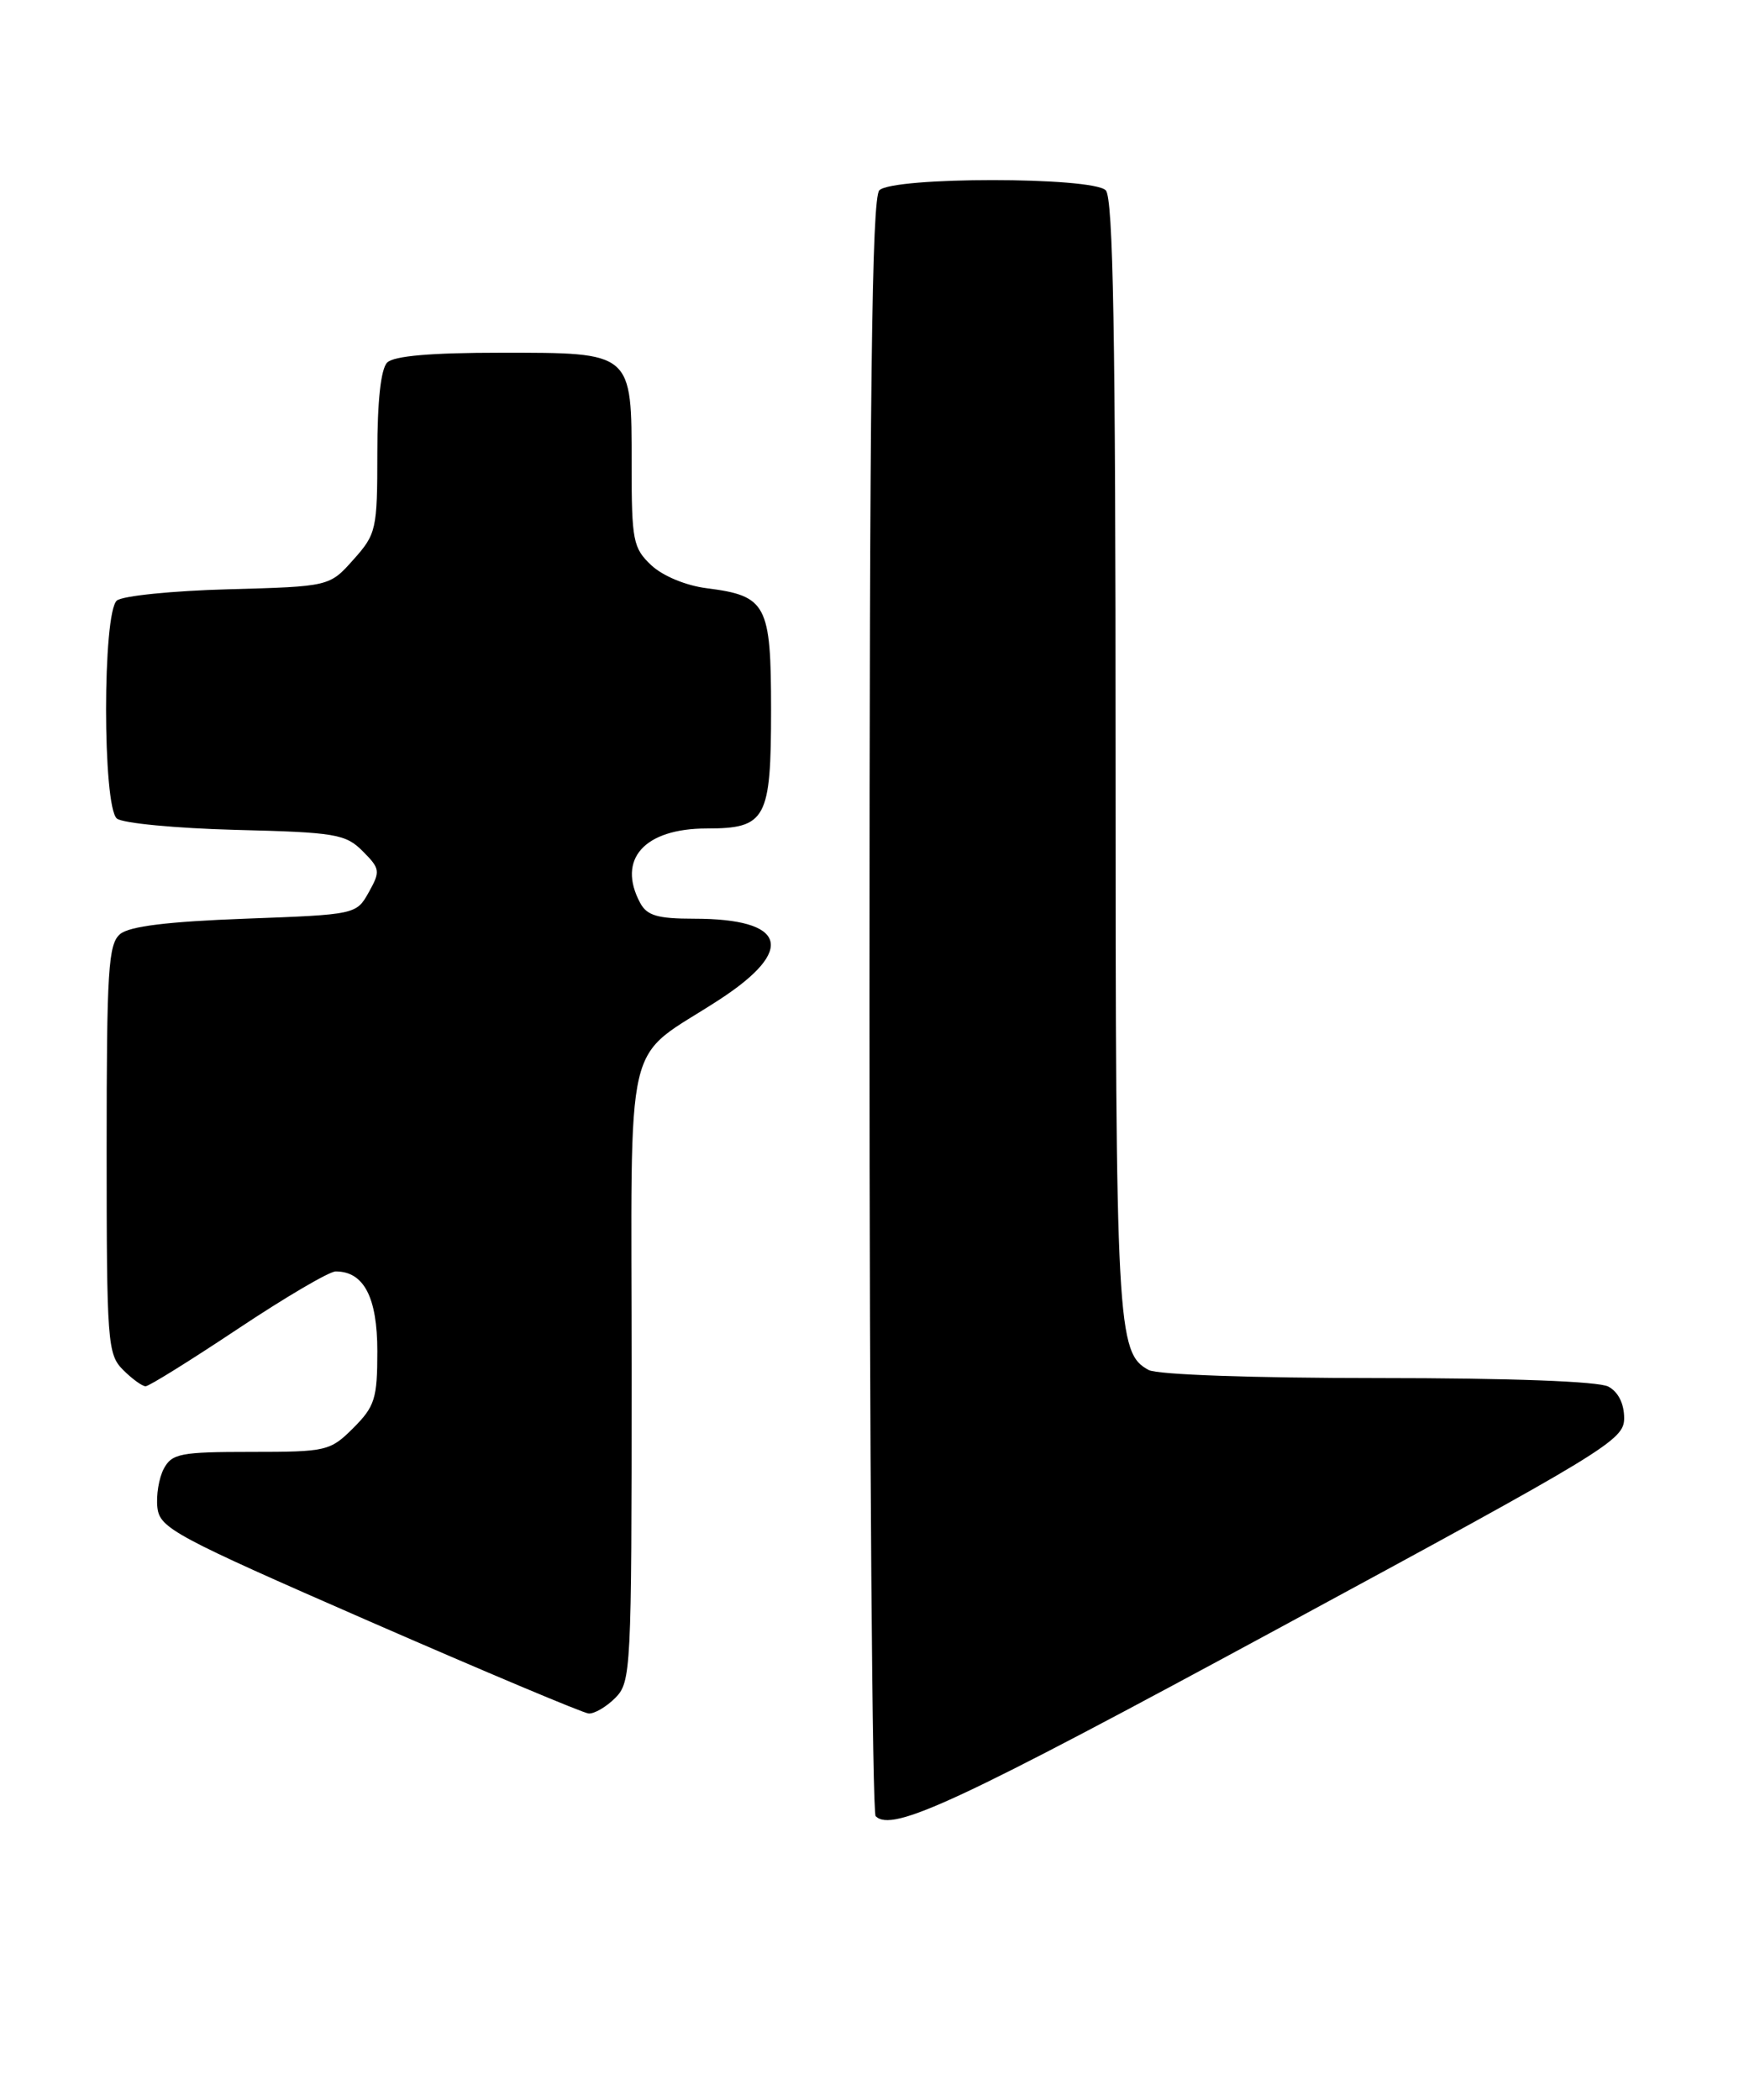 <?xml version="1.0" encoding="UTF-8" standalone="no"?>
<!DOCTYPE svg PUBLIC "-//W3C//DTD SVG 1.1//EN" "http://www.w3.org/Graphics/SVG/1.1/DTD/svg11.dtd" >
<svg xmlns="http://www.w3.org/2000/svg" xmlns:xlink="http://www.w3.org/1999/xlink" version="1.1" viewBox="0 0 212 256">
 <g >
 <path fill="currentColor"
d=" M 155.75 198.58 C 196.02 176.78 198.00 175.58 198.00 172.89 C 198.00 171.13 197.28 169.68 196.07 169.04 C 194.87 168.40 184.10 168.00 168.00 168.00 C 152.87 168.00 141.10 167.59 140.04 167.02 C 136.17 164.95 136.00 161.85 136.00 92.05 C 136.00 40.77 135.71 24.11 134.80 23.20 C 133.14 21.54 108.86 21.54 107.20 23.20 C 106.28 24.12 106.00 47.54 106.00 122.53 C 106.00 176.51 106.34 221.00 106.75 221.41 C 108.76 223.42 116.69 219.73 155.75 198.58 Z  M 75.00 207.00 C 76.93 205.07 77.00 203.67 77.00 167.54 C 77.00 124.58 75.82 129.61 87.71 121.86 C 97.06 115.77 95.87 112.00 84.60 112.00 C 80.16 112.00 78.87 111.62 78.04 110.07 C 75.19 104.75 78.55 101.00 86.15 101.00 C 93.39 101.00 94.00 99.88 94.00 86.58 C 94.00 73.66 93.46 72.64 86.15 71.71 C 83.62 71.39 80.80 70.22 79.40 68.91 C 77.18 66.82 77.00 65.92 77.00 56.65 C 77.00 42.85 77.18 43.00 61.05 43.00 C 52.54 43.00 48.01 43.39 47.20 44.20 C 46.43 44.97 46.00 48.91 46.00 55.18 C 46.00 64.58 45.88 65.10 43.08 68.23 C 40.17 71.50 40.17 71.50 27.83 71.84 C 21.05 72.02 14.94 72.64 14.25 73.21 C 12.49 74.66 12.49 98.34 14.25 99.79 C 14.94 100.36 21.45 100.98 28.73 101.17 C 40.91 101.47 42.13 101.68 44.22 103.77 C 46.34 105.90 46.39 106.21 44.96 108.77 C 43.44 111.49 43.38 111.50 29.86 112.00 C 20.46 112.35 15.79 112.92 14.65 113.87 C 13.20 115.08 13.00 118.23 13.00 140.12 C 13.00 163.67 13.11 165.11 15.00 167.00 C 16.10 168.10 17.34 169.00 17.75 169.00 C 18.16 169.00 23.22 165.85 29.00 162.00 C 34.78 158.15 40.14 155.00 40.92 155.00 C 44.36 155.00 46.00 158.15 46.00 164.73 C 46.00 170.50 45.70 171.45 43.08 174.08 C 40.25 176.90 39.82 177.00 30.61 177.00 C 22.02 177.00 20.96 177.20 19.97 179.05 C 19.37 180.18 19.02 182.31 19.19 183.80 C 19.48 186.31 21.31 187.29 45.00 197.64 C 59.02 203.76 71.06 208.83 71.75 208.89 C 72.44 208.95 73.90 208.10 75.00 207.00 Z "/>
</g>
</svg>